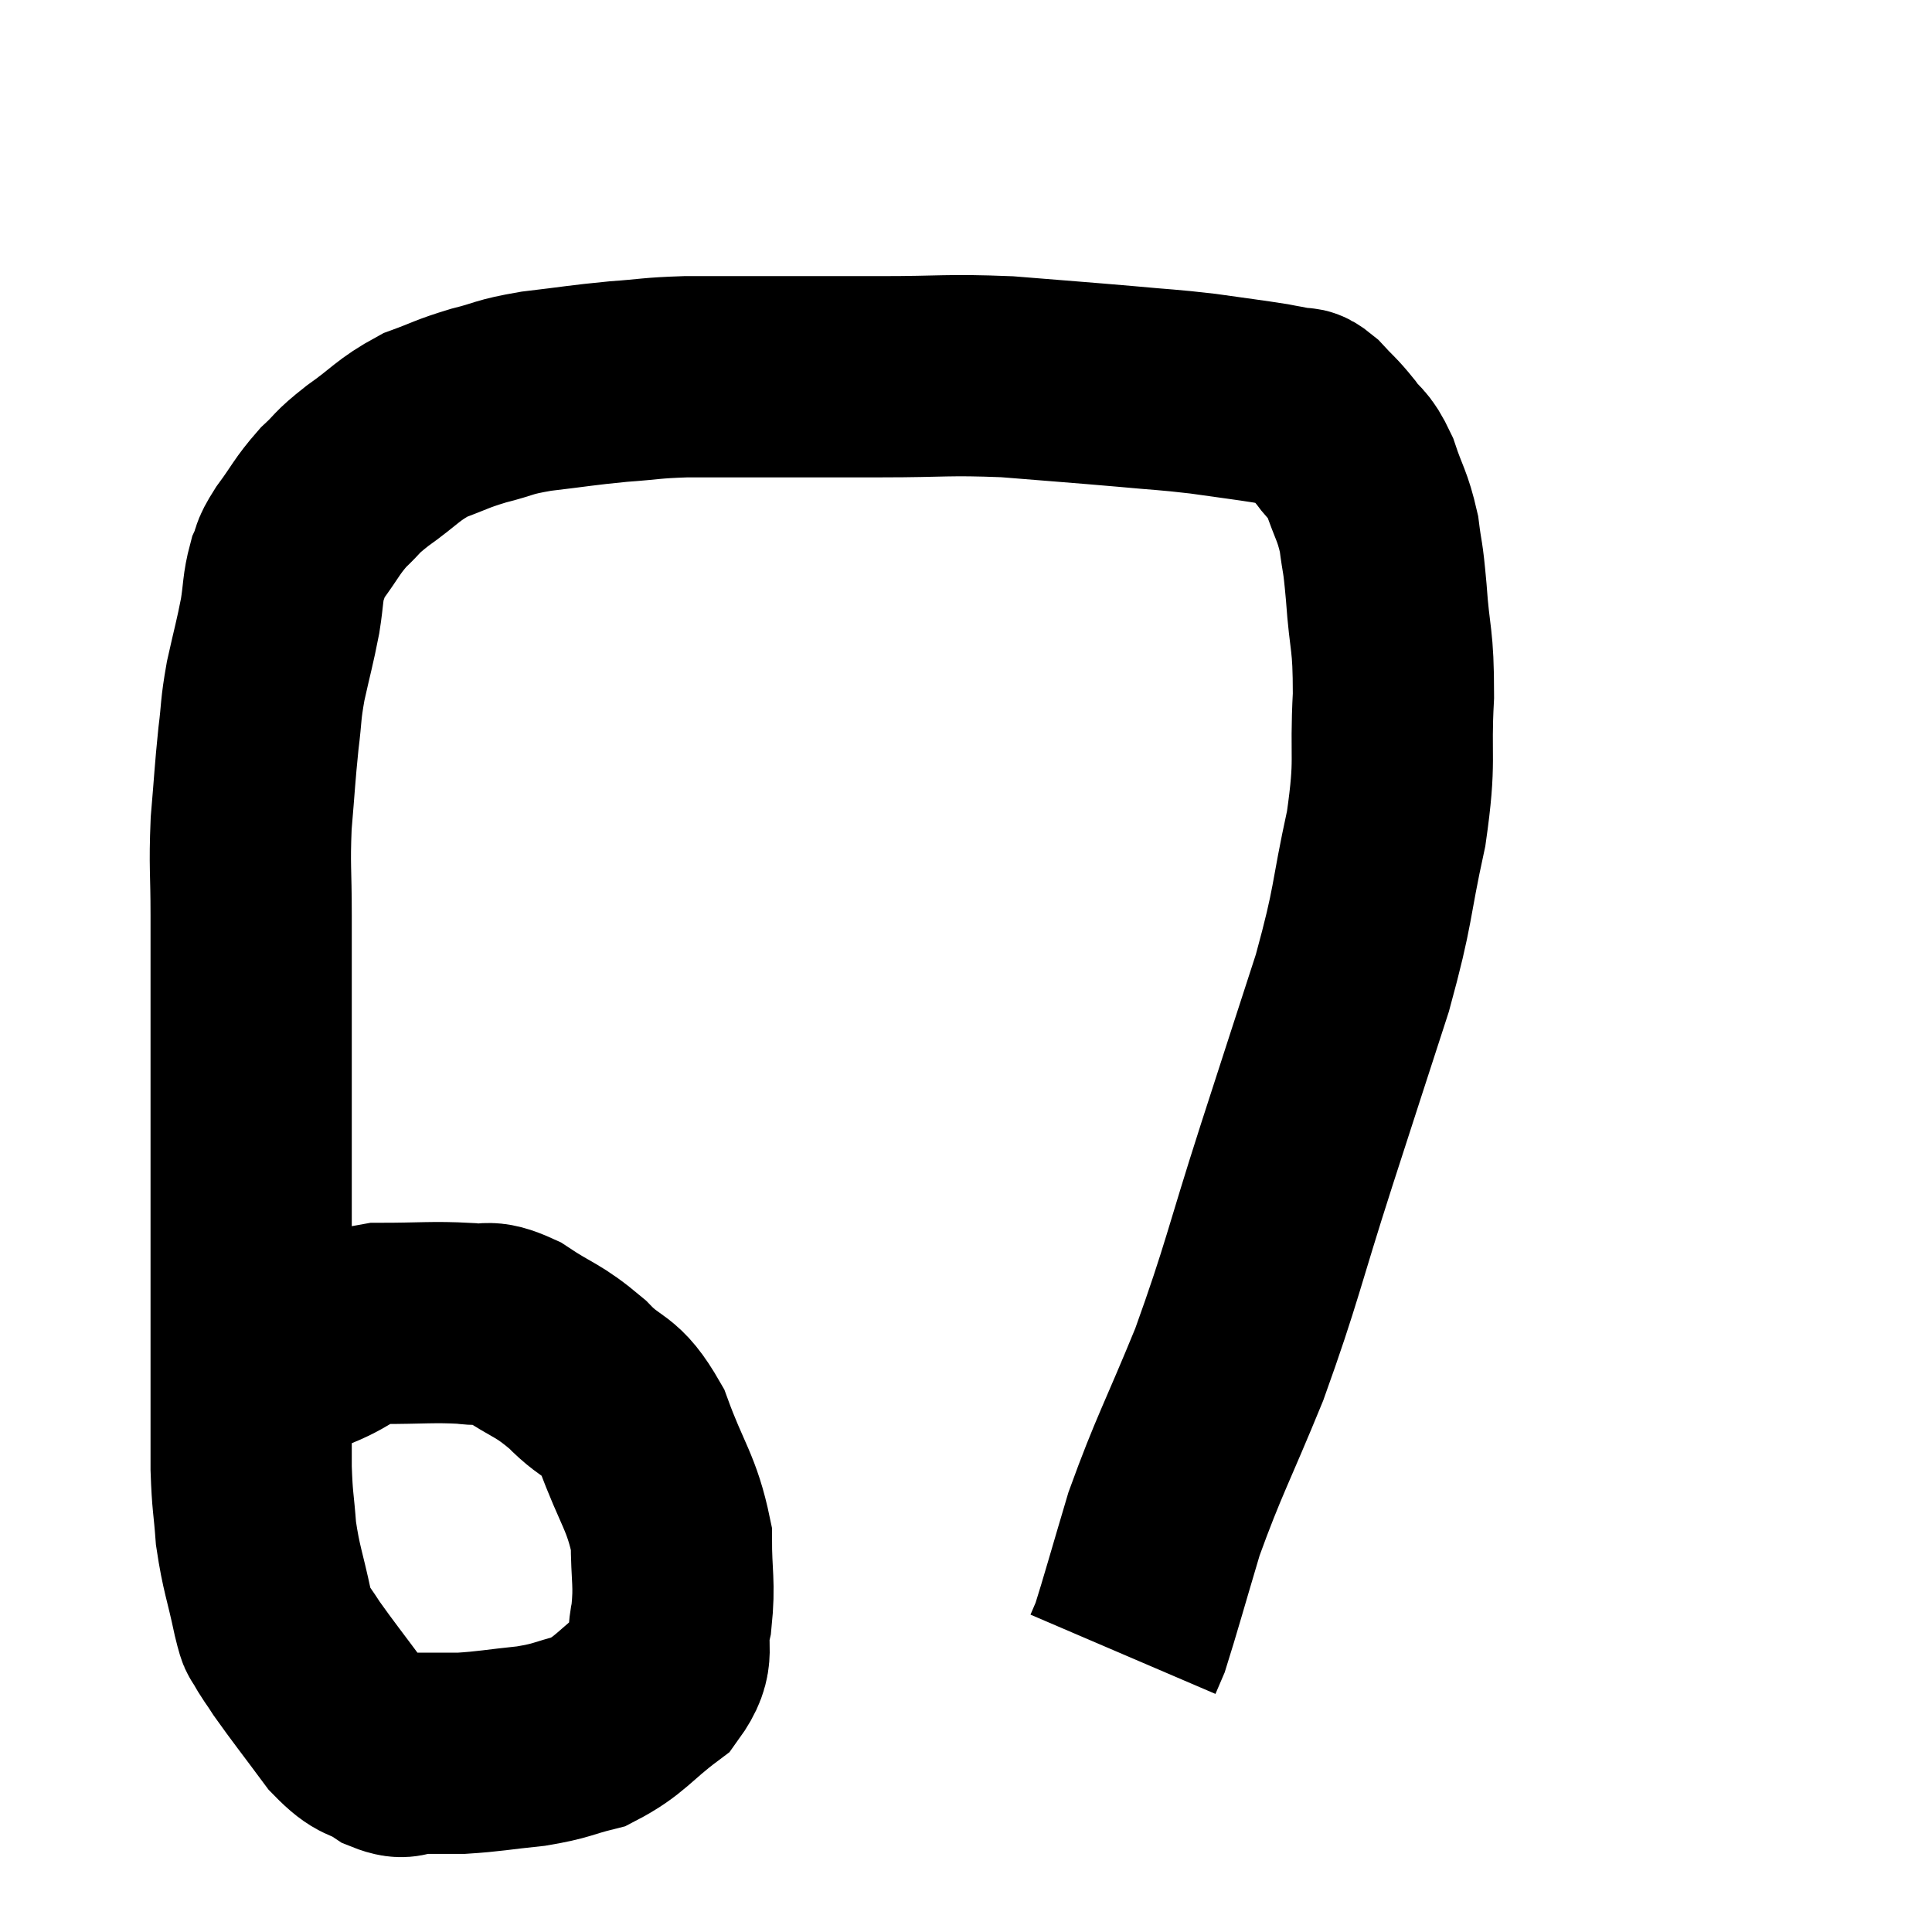 <svg width="48" height="48" viewBox="0 0 48 48" xmlns="http://www.w3.org/2000/svg"><path d="M 7.02 33.78 C 7.41 33.66, 7.2 33.765, 7.8 33.54 C 8.61 33.21, 8.475 33.045, 9.42 32.88 C 10.5 32.88, 10.755 32.835, 11.58 32.88 C 12.15 32.97, 12.03 32.745, 12.72 33.06 C 13.53 33.6, 13.59 33.51, 14.34 34.14 C 15.03 34.86, 15.135 34.56, 15.72 35.58 C 16.2 36.9, 16.44 37.065, 16.68 38.22 C 16.68 39.21, 16.77 39.315, 16.68 40.2 C 16.5 40.98, 16.83 41.055, 16.32 41.76 C 15.48 42.39, 15.42 42.615, 14.64 43.02 C 13.92 43.2, 13.995 43.245, 13.2 43.38 C 12.33 43.47, 12.165 43.515, 11.46 43.56 C 10.92 43.56, 10.83 43.56, 10.38 43.56 C 10.02 43.56, 10.11 43.74, 9.66 43.56 C 9.12 43.2, 9.15 43.425, 8.58 42.84 C 7.98 42.03, 7.785 41.79, 7.38 41.22 C 7.17 40.89, 7.11 40.845, 6.96 40.56 C 6.87 40.32, 6.93 40.695, 6.78 40.08 C 6.57 39.09, 6.495 39, 6.36 38.1 C 6.3 37.29, 6.27 37.35, 6.24 36.48 C 6.24 35.55, 6.24 35.565, 6.24 34.62 C 6.24 33.66, 6.24 33.72, 6.24 32.7 C 6.24 31.62, 6.24 31.59, 6.24 30.54 C 6.24 29.52, 6.24 29.505, 6.24 28.5 C 6.24 27.51, 6.24 27.405, 6.24 26.52 C 6.24 25.74, 6.24 25.905, 6.24 24.96 C 6.24 23.85, 6.24 23.865, 6.24 22.74 C 6.24 21.6, 6.195 21.555, 6.24 20.46 C 6.33 19.41, 6.33 19.245, 6.42 18.36 C 6.51 17.64, 6.465 17.685, 6.6 16.92 C 6.78 16.11, 6.825 15.99, 6.96 15.3 C 7.05 14.73, 7.02 14.61, 7.14 14.16 C 7.29 13.83, 7.155 13.95, 7.44 13.5 C 7.86 12.93, 7.86 12.84, 8.28 12.36 C 8.7 11.97, 8.55 12.03, 9.12 11.58 C 9.84 11.07, 9.87 10.935, 10.56 10.56 C 11.22 10.32, 11.19 10.29, 11.88 10.08 C 12.6 9.9, 12.45 9.87, 13.32 9.72 C 14.34 9.6, 14.43 9.57, 15.36 9.48 C 16.2 9.42, 16.14 9.39, 17.04 9.36 C 18 9.36, 17.745 9.36, 18.96 9.36 C 20.43 9.36, 20.385 9.36, 21.9 9.36 C 23.46 9.36, 23.505 9.3, 25.02 9.36 C 26.49 9.48, 26.745 9.495, 27.96 9.6 C 28.92 9.69, 28.98 9.675, 29.88 9.78 C 30.72 9.9, 30.99 9.93, 31.56 10.02 C 31.86 10.08, 31.92 10.08, 32.16 10.14 C 32.34 10.2, 32.265 10.05, 32.52 10.26 C 32.85 10.62, 32.865 10.59, 33.18 10.98 C 33.48 11.4, 33.51 11.25, 33.78 11.82 C 34.02 12.54, 34.095 12.54, 34.26 13.26 C 34.35 13.98, 34.35 13.695, 34.44 14.7 C 34.53 15.99, 34.62 15.81, 34.62 17.28 C 34.53 18.93, 34.695 18.795, 34.44 20.58 C 34.02 22.5, 34.155 22.395, 33.6 24.42 C 32.91 26.55, 32.985 26.31, 32.22 28.68 C 31.38 31.29, 31.365 31.605, 30.54 33.9 C 29.73 35.88, 29.535 36.165, 28.92 37.86 C 28.5 39.27, 28.335 39.87, 28.08 40.68 C 27.99 40.89, 27.945 40.995, 27.9 41.1 C 27.9 41.1, 27.9 41.1, 27.9 41.1 C 27.9 41.1, 27.9 41.1, 27.9 41.1 C 27.9 41.1, 27.9 41.1, 27.9 41.1 L 27.9 41.1" fill="none" stroke="black" stroke-width="5"></path></svg>